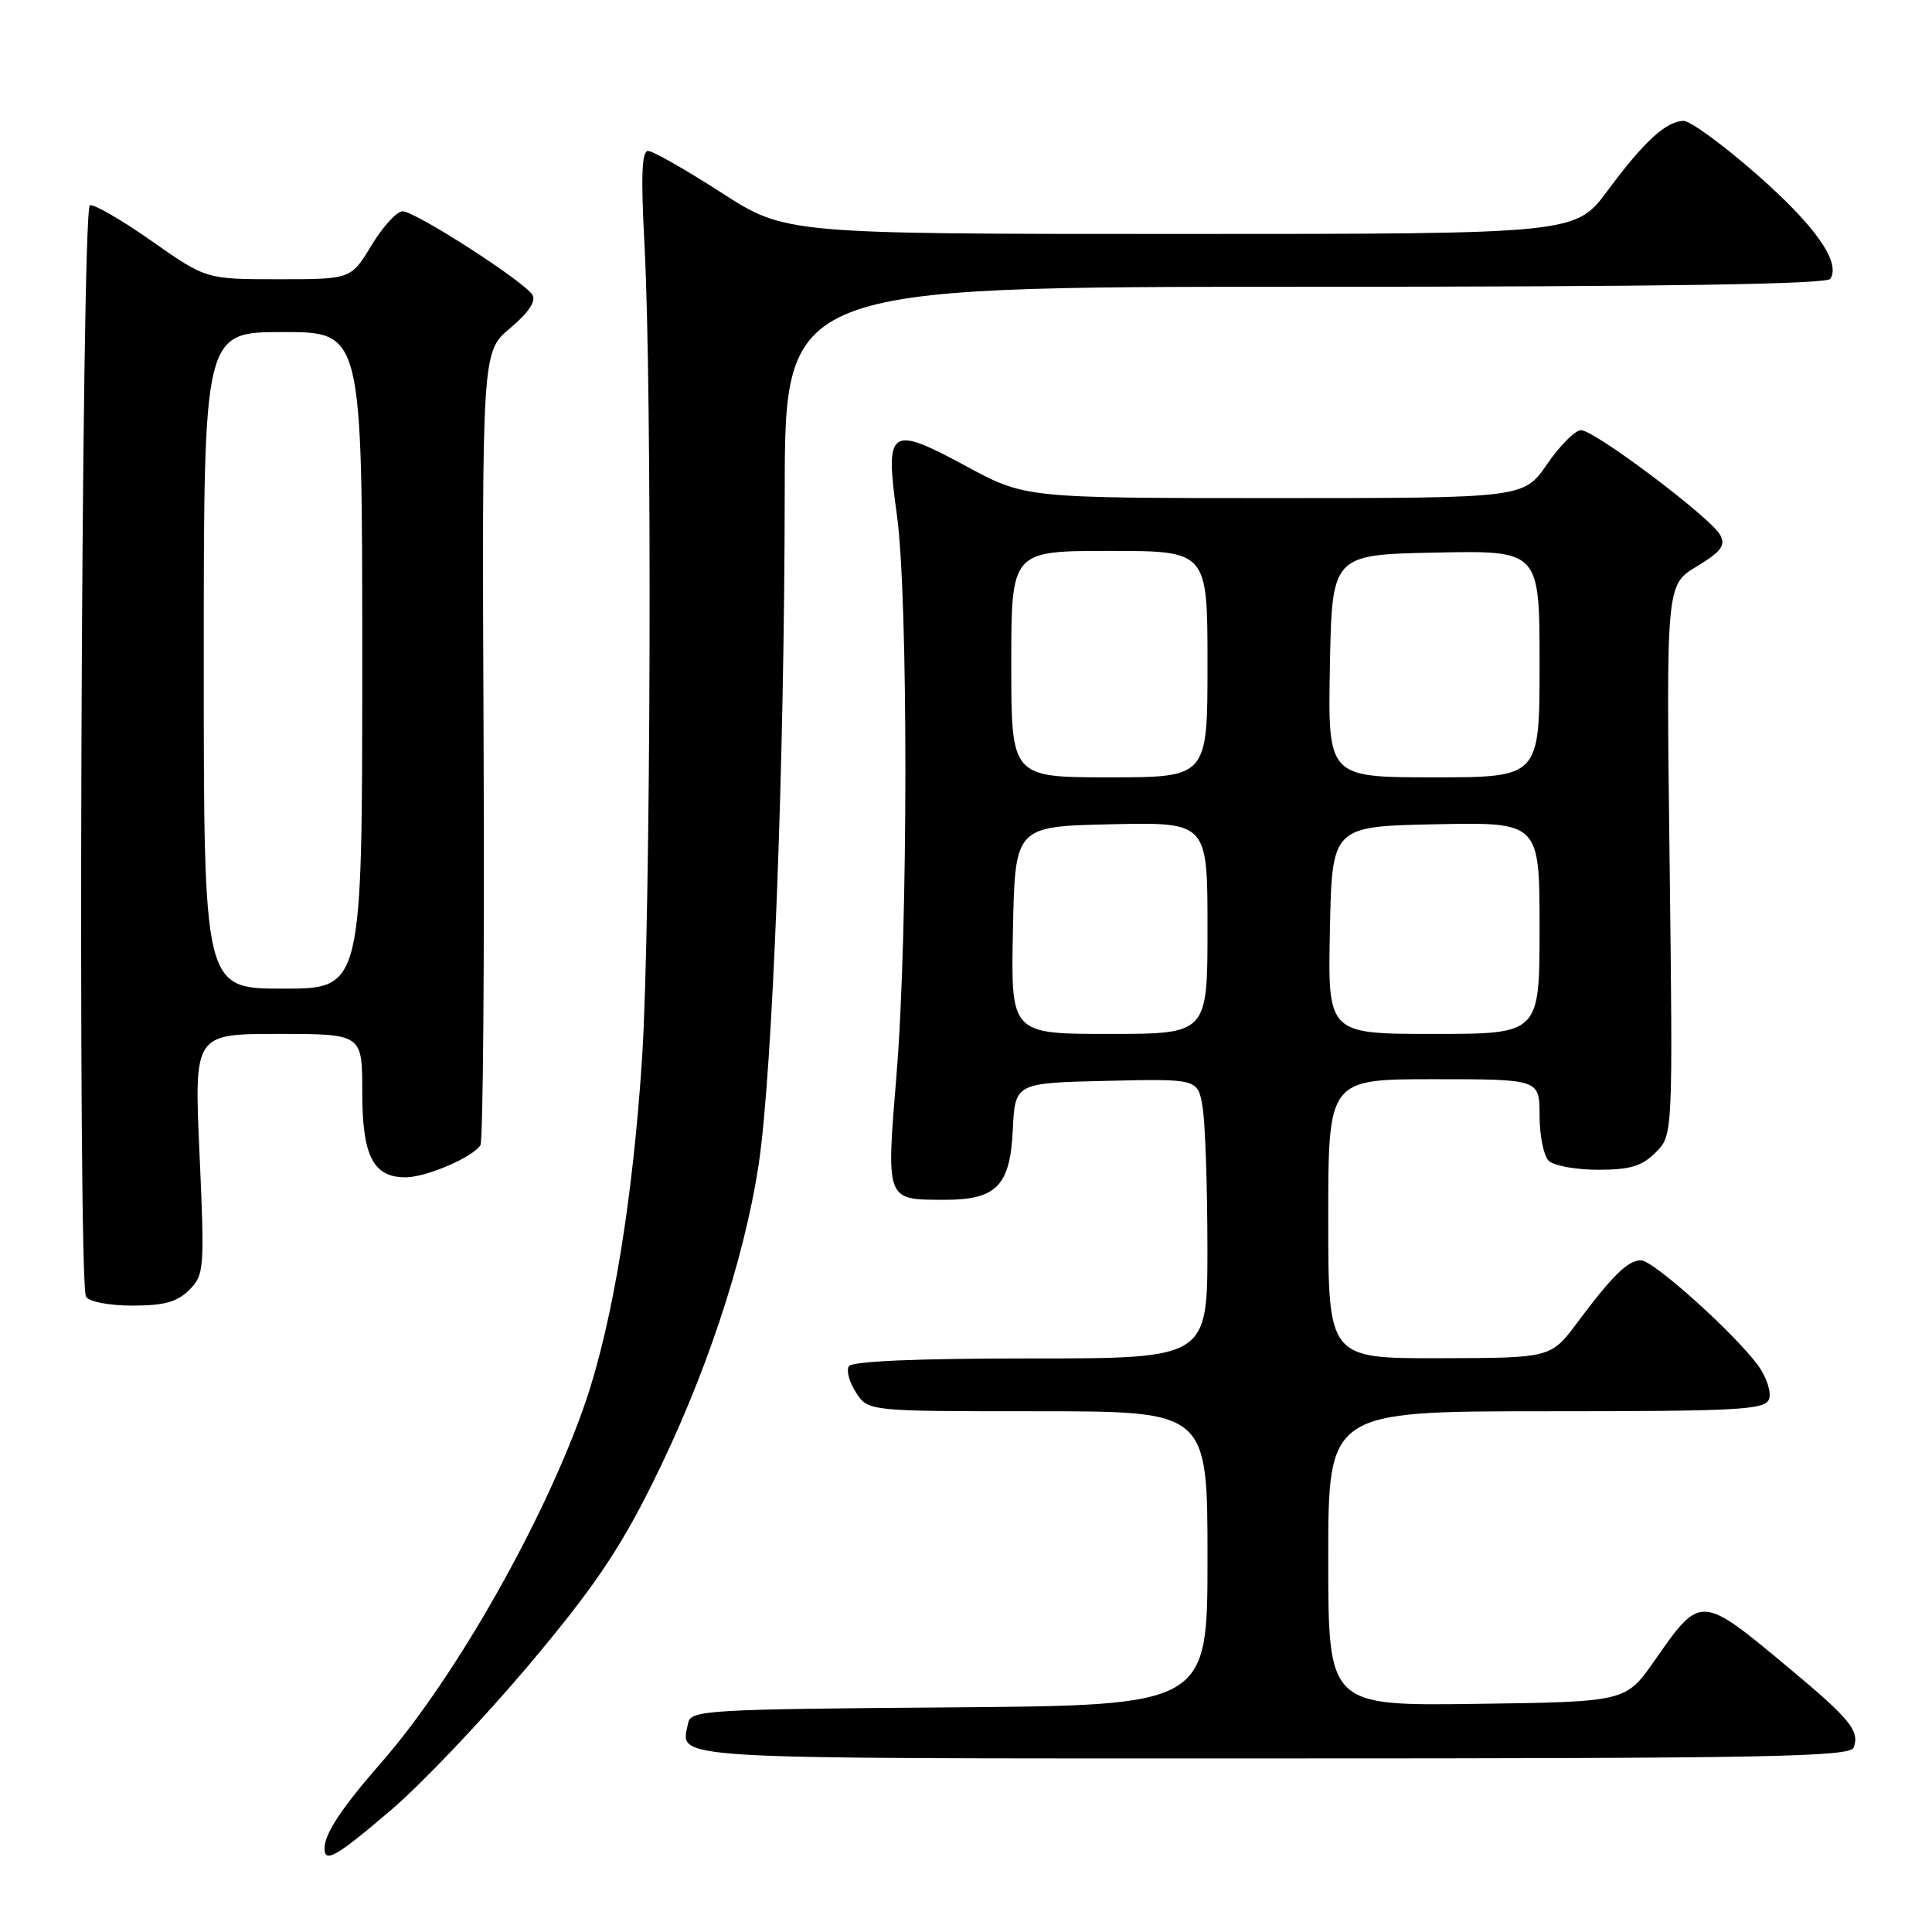 <?xml version="1.0" encoding="UTF-8" standalone="no"?>
<!DOCTYPE svg PUBLIC "-//W3C//DTD SVG 1.1//EN" "http://www.w3.org/Graphics/SVG/1.1/DTD/svg11.dtd" >
<svg xmlns="http://www.w3.org/2000/svg" xmlns:xlink="http://www.w3.org/1999/xlink" version="1.1" viewBox="0 0 256 256">
 <g >
 <path fill="currentColor"
d=" M 51.92 239.75 C 55.94 236.31 64.07 227.74 70.00 220.71 C 78.48 210.64 81.98 205.52 86.37 196.71 C 93.38 182.68 98.58 167.10 100.52 154.34 C 102.37 142.18 103.95 101.48 103.98 65.25 C 104.00 38.00 104.00 38.00 172.94 38.00 C 220.44 38.00 242.09 37.67 242.54 36.94 C 243.92 34.71 240.52 29.90 232.75 23.08 C 228.31 19.19 223.96 16.01 223.09 16.02 C 220.78 16.05 217.85 18.74 213.02 25.25 C 208.76 31.00 208.76 31.00 156.41 31.00 C 104.07 31.00 104.07 31.00 95.54 25.50 C 90.85 22.48 86.50 20.00 85.87 20.00 C 85.04 20.00 84.91 23.33 85.39 32.25 C 86.44 51.67 86.24 121.88 85.09 140.00 C 83.89 158.70 81.20 175.15 77.62 185.67 C 72.38 201.05 60.37 222.28 50.59 233.47 C 45.27 239.55 43.00 242.97 43.00 244.93 C 43.00 246.94 44.61 246.00 51.92 239.75 Z  M 245.62 231.56 C 246.45 229.38 245.16 227.78 237.11 221.08 C 225.30 211.23 225.39 211.24 219.26 220.01 C 215.43 225.50 215.43 225.50 195.71 225.77 C 176.00 226.04 176.00 226.04 176.00 206.52 C 176.00 187.00 176.00 187.00 204.89 187.00 C 230.39 187.00 233.86 186.81 234.40 185.41 C 234.73 184.53 234.12 182.57 233.03 181.04 C 230.07 176.89 219.10 167.00 217.44 167.00 C 215.71 167.00 213.67 168.99 209.00 175.25 C 205.50 179.94 205.50 179.94 190.75 179.97 C 176.00 180.00 176.00 180.00 176.00 161.50 C 176.00 143.00 176.00 143.00 190.00 143.00 C 204.00 143.00 204.00 143.00 204.00 147.80 C 204.00 150.44 204.54 153.14 205.20 153.80 C 205.86 154.46 208.81 155.00 211.75 155.00 C 215.98 155.00 217.57 154.53 219.38 152.71 C 221.67 150.42 221.67 150.42 221.23 113.96 C 220.78 77.50 220.78 77.50 224.82 75.06 C 228.08 73.08 228.68 72.28 227.94 70.89 C 226.73 68.62 211.28 57.00 209.49 57.00 C 208.72 57.00 206.70 59.03 205.00 61.50 C 201.90 66.00 201.90 66.00 168.87 66.00 C 135.84 66.00 135.84 66.00 127.98 61.75 C 117.86 56.28 117.24 56.72 118.84 68.21 C 120.36 79.09 120.34 123.53 118.80 142.31 C 117.42 159.18 117.34 158.96 125.03 158.98 C 132.02 159.01 133.85 157.16 134.20 149.73 C 134.50 143.50 134.50 143.50 146.61 143.22 C 158.73 142.94 158.73 142.94 159.35 146.72 C 159.70 148.80 159.98 157.14 159.99 165.25 C 160.00 180.00 160.00 180.00 136.56 180.00 C 121.35 180.00 112.89 180.37 112.47 181.04 C 112.12 181.62 112.55 183.19 113.44 184.54 C 115.05 187.00 115.05 187.00 137.52 187.00 C 160.00 187.00 160.00 187.00 160.00 206.49 C 160.00 225.97 160.00 225.97 125.76 226.24 C 93.65 226.48 91.51 226.61 91.18 228.31 C 90.23 233.22 86.56 233.00 168.50 233.00 C 234.20 233.00 245.14 232.80 245.62 231.56 Z  M 25.07 170.93 C 27.06 168.94 27.12 168.20 26.44 152.93 C 25.72 137.00 25.72 137.00 36.86 137.00 C 48.00 137.00 48.00 137.00 48.00 144.67 C 48.00 153.18 49.43 156.00 53.75 156.00 C 56.47 156.00 62.68 153.33 63.66 151.74 C 64.01 151.18 64.20 127.29 64.08 98.66 C 63.86 46.61 63.86 46.61 67.60 43.48 C 70.04 41.43 71.06 39.90 70.55 39.07 C 69.43 37.27 55.03 28.00 53.35 28.00 C 52.58 28.00 50.73 30.02 49.23 32.50 C 46.51 37.00 46.51 37.00 36.91 37.00 C 27.31 37.00 27.31 37.00 20.10 31.94 C 16.13 29.15 12.45 27.02 11.91 27.20 C 10.76 27.58 10.25 169.98 11.40 171.83 C 11.80 172.49 14.49 173.00 17.56 173.00 C 21.73 173.00 23.48 172.52 25.07 170.93 Z  M 134.22 123.25 C 134.50 109.50 134.50 109.50 147.25 109.22 C 160.00 108.94 160.00 108.94 160.00 122.97 C 160.00 137.00 160.00 137.00 146.97 137.00 C 133.94 137.00 133.94 137.00 134.22 123.25 Z  M 176.22 123.25 C 176.50 109.50 176.50 109.50 190.25 109.22 C 204.00 108.94 204.00 108.94 204.00 122.97 C 204.00 137.00 204.00 137.00 189.97 137.00 C 175.94 137.00 175.94 137.00 176.22 123.25 Z  M 134.00 88.00 C 134.00 73.00 134.00 73.00 147.00 73.00 C 160.00 73.00 160.00 73.00 160.00 88.00 C 160.00 103.00 160.00 103.00 147.00 103.00 C 134.00 103.00 134.00 103.00 134.00 88.00 Z  M 176.22 88.25 C 176.50 73.50 176.50 73.50 190.25 73.22 C 204.00 72.94 204.00 72.94 204.00 87.97 C 204.00 103.00 204.00 103.00 189.97 103.00 C 175.95 103.00 175.95 103.00 176.22 88.25 Z  M 27.00 87.50 C 27.00 44.00 27.00 44.00 37.50 44.00 C 48.00 44.00 48.00 44.00 48.00 87.50 C 48.00 131.00 48.00 131.00 37.50 131.00 C 27.00 131.00 27.00 131.00 27.00 87.50 Z "/>
</g>
</svg>